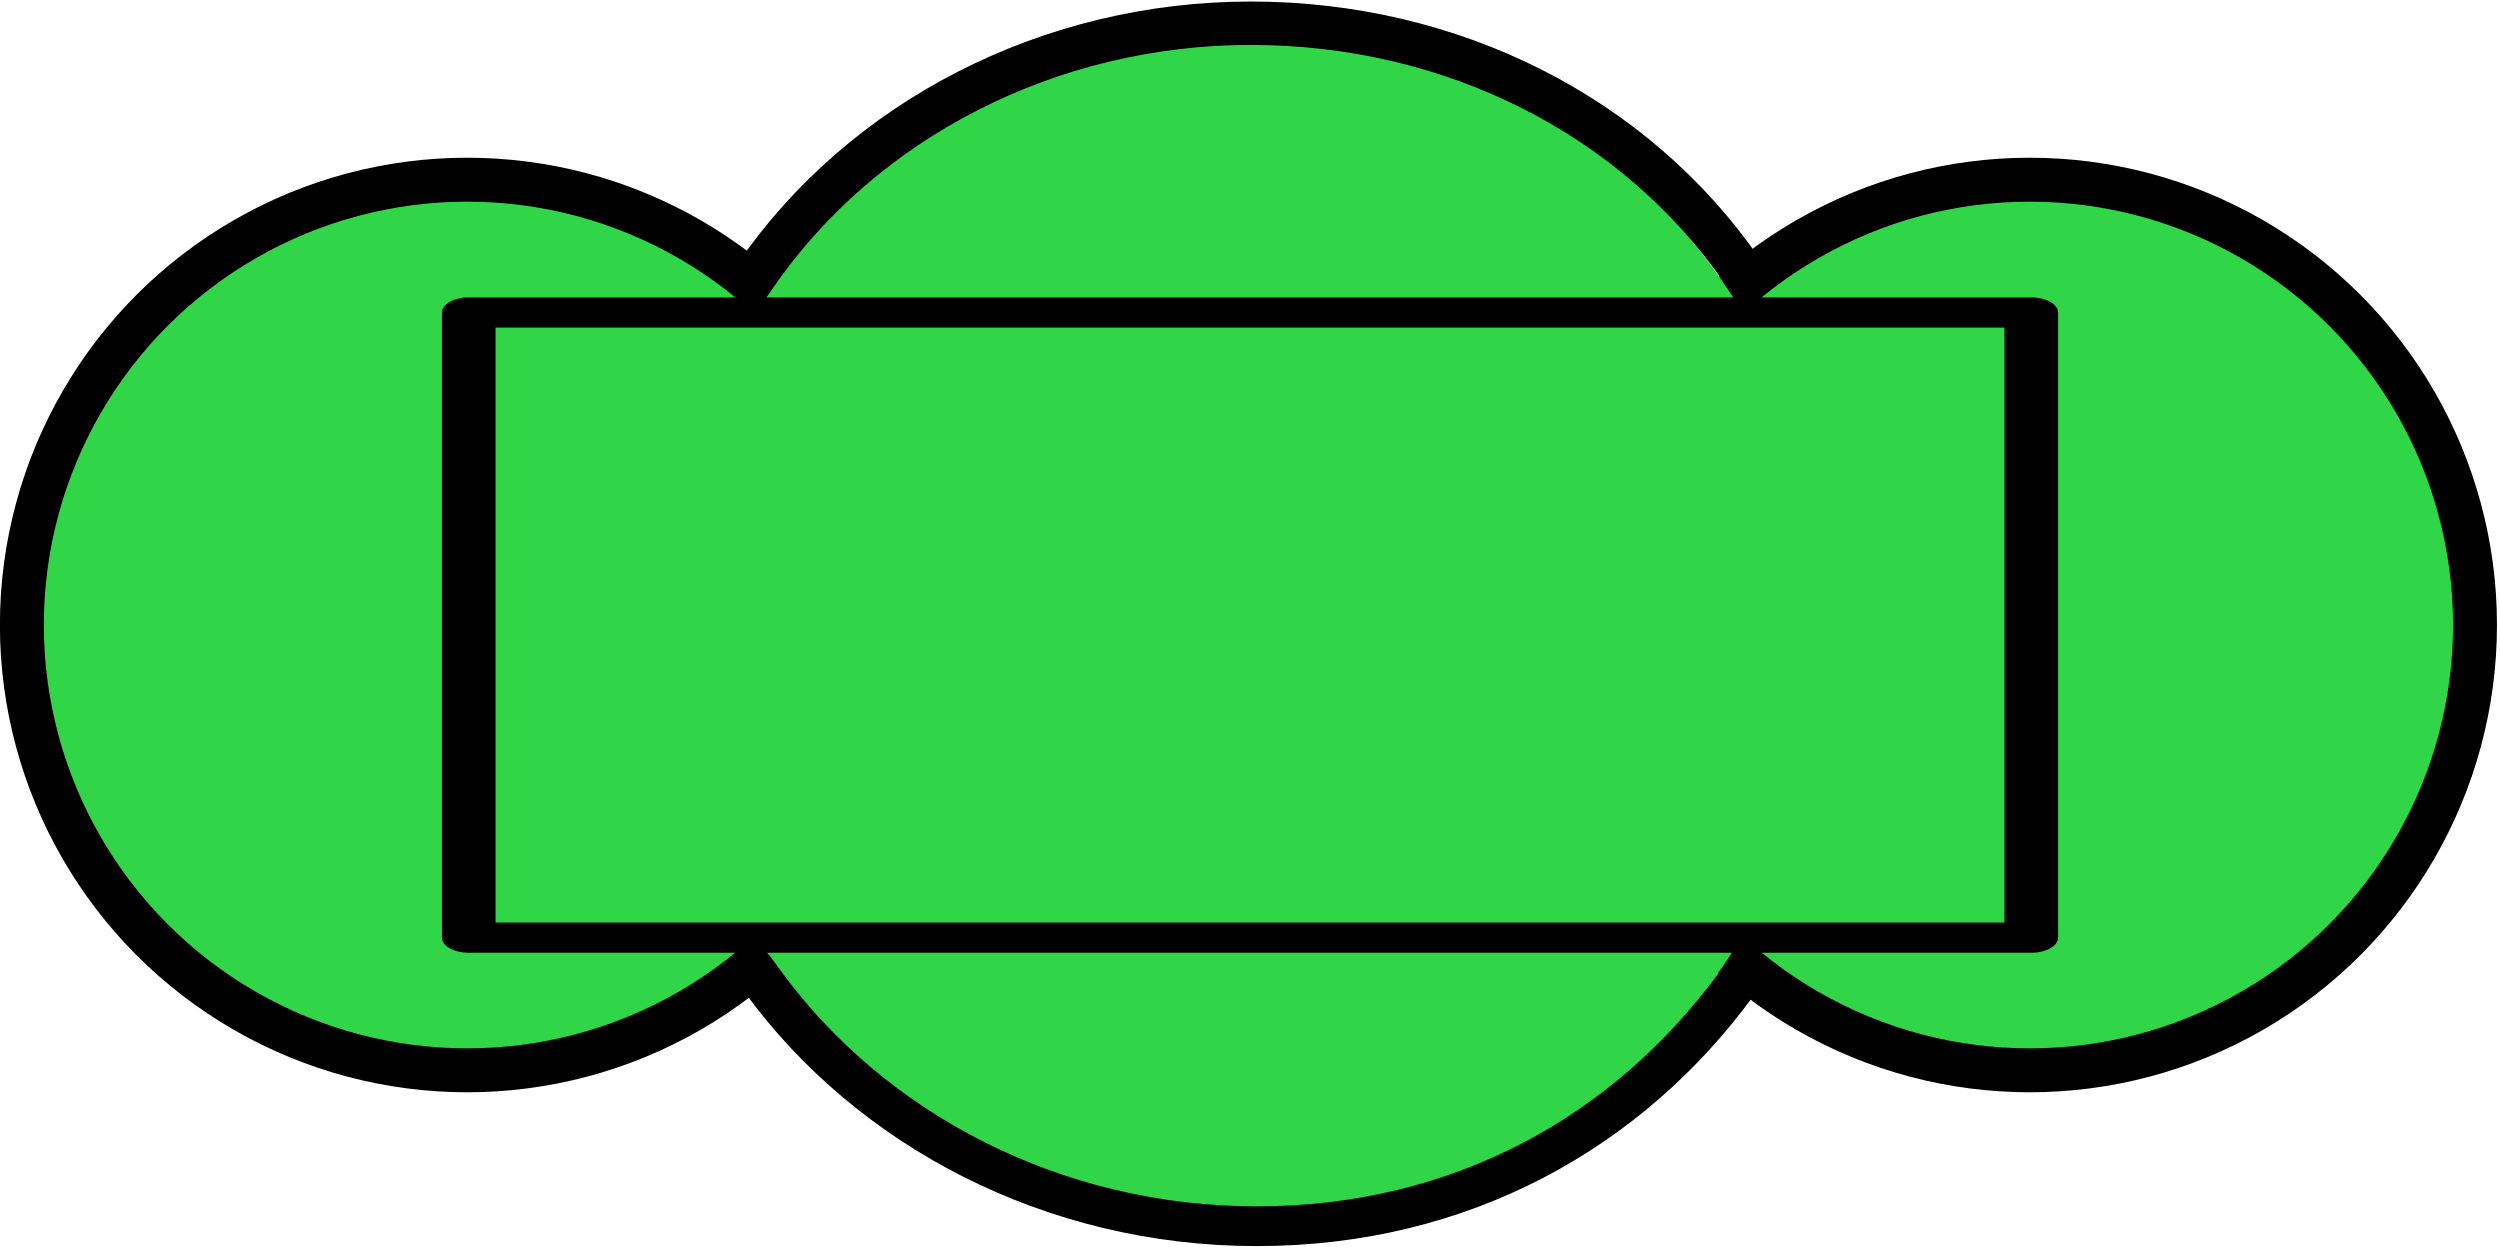 <?xml version="1.0" encoding="UTF-8" standalone="no"?>
<!DOCTYPE svg PUBLIC "-//W3C//DTD SVG 1.1//EN" "http://www.w3.org/Graphics/SVG/1.1/DTD/svg11.dtd">
<svg width="100%" height="100%" viewBox="0 0 40 20" version="1.1" xmlns="http://www.w3.org/2000/svg" xmlns:xlink="http://www.w3.org/1999/xlink" xml:space="preserve" xmlns:serif="http://www.serif.com/" style="fill-rule:evenodd;clip-rule:evenodd;stroke-linecap:round;stroke-linejoin:round;stroke-miterlimit:1.5;">
    <g transform="matrix(0.95,0,0,0.95,-1.55,0.025)">
        <circle cx="9.5" cy="10.5" r="7.5" style="fill:rgb(49,214,72);stroke:black;stroke-width:0.74px;"/>
    </g>
    <g transform="matrix(0.95,0,0,0.95,23.45,0.025)">
        <circle cx="9.5" cy="10.5" r="7.5" style="fill:rgb(49,214,72);stroke:black;stroke-width:0.74px;"/>
    </g>
    <g transform="matrix(1.131,0,0,1.161,-2.627,-1.63)">
        <path d="M11.8,10.015C11.8,5.475 15.493,1.834 20.001,1.834C24.508,1.834 28.2,5.475 28.2,10.015C28.2,14.51 24.508,18.197 20.001,18.197C15.493,18.197 11.8,14.51 11.8,10.015" style="fill:rgb(49,214,72);"/>
    </g>
    <g transform="matrix(1.159,0,0,1.177,-3.169,-1.787)">
        <path d="M13.161,5.267C14.646,3.142 17.222,1.834 20.001,1.834C22.779,1.834 25.307,3.09 26.792,5.214" style="fill:none;stroke:black;stroke-width:0.59px;stroke-linecap:square;stroke-miterlimit:10;"/>
    </g>
    <g transform="matrix(1.162,0,0,1.078,-3.131,0.003)">
        <path d="M26.598,14.608C25.121,16.788 22.82,18.197 20.001,18.197C17.181,18.197 14.68,16.754 13.202,14.573" style="fill:none;stroke:black;stroke-width:0.59px;stroke-linecap:square;stroke-miterlimit:10;"/>
    </g>
    <g transform="matrix(2.96,0,0,1.667,-7.3,5)">
        <rect x="5" y="0" width="8.446" height="6" style="fill:rgb(49,214,72);stroke:black;stroke-width:0.29px;stroke-linecap:square;stroke-linejoin:miter;"/>
    </g>
</svg>
